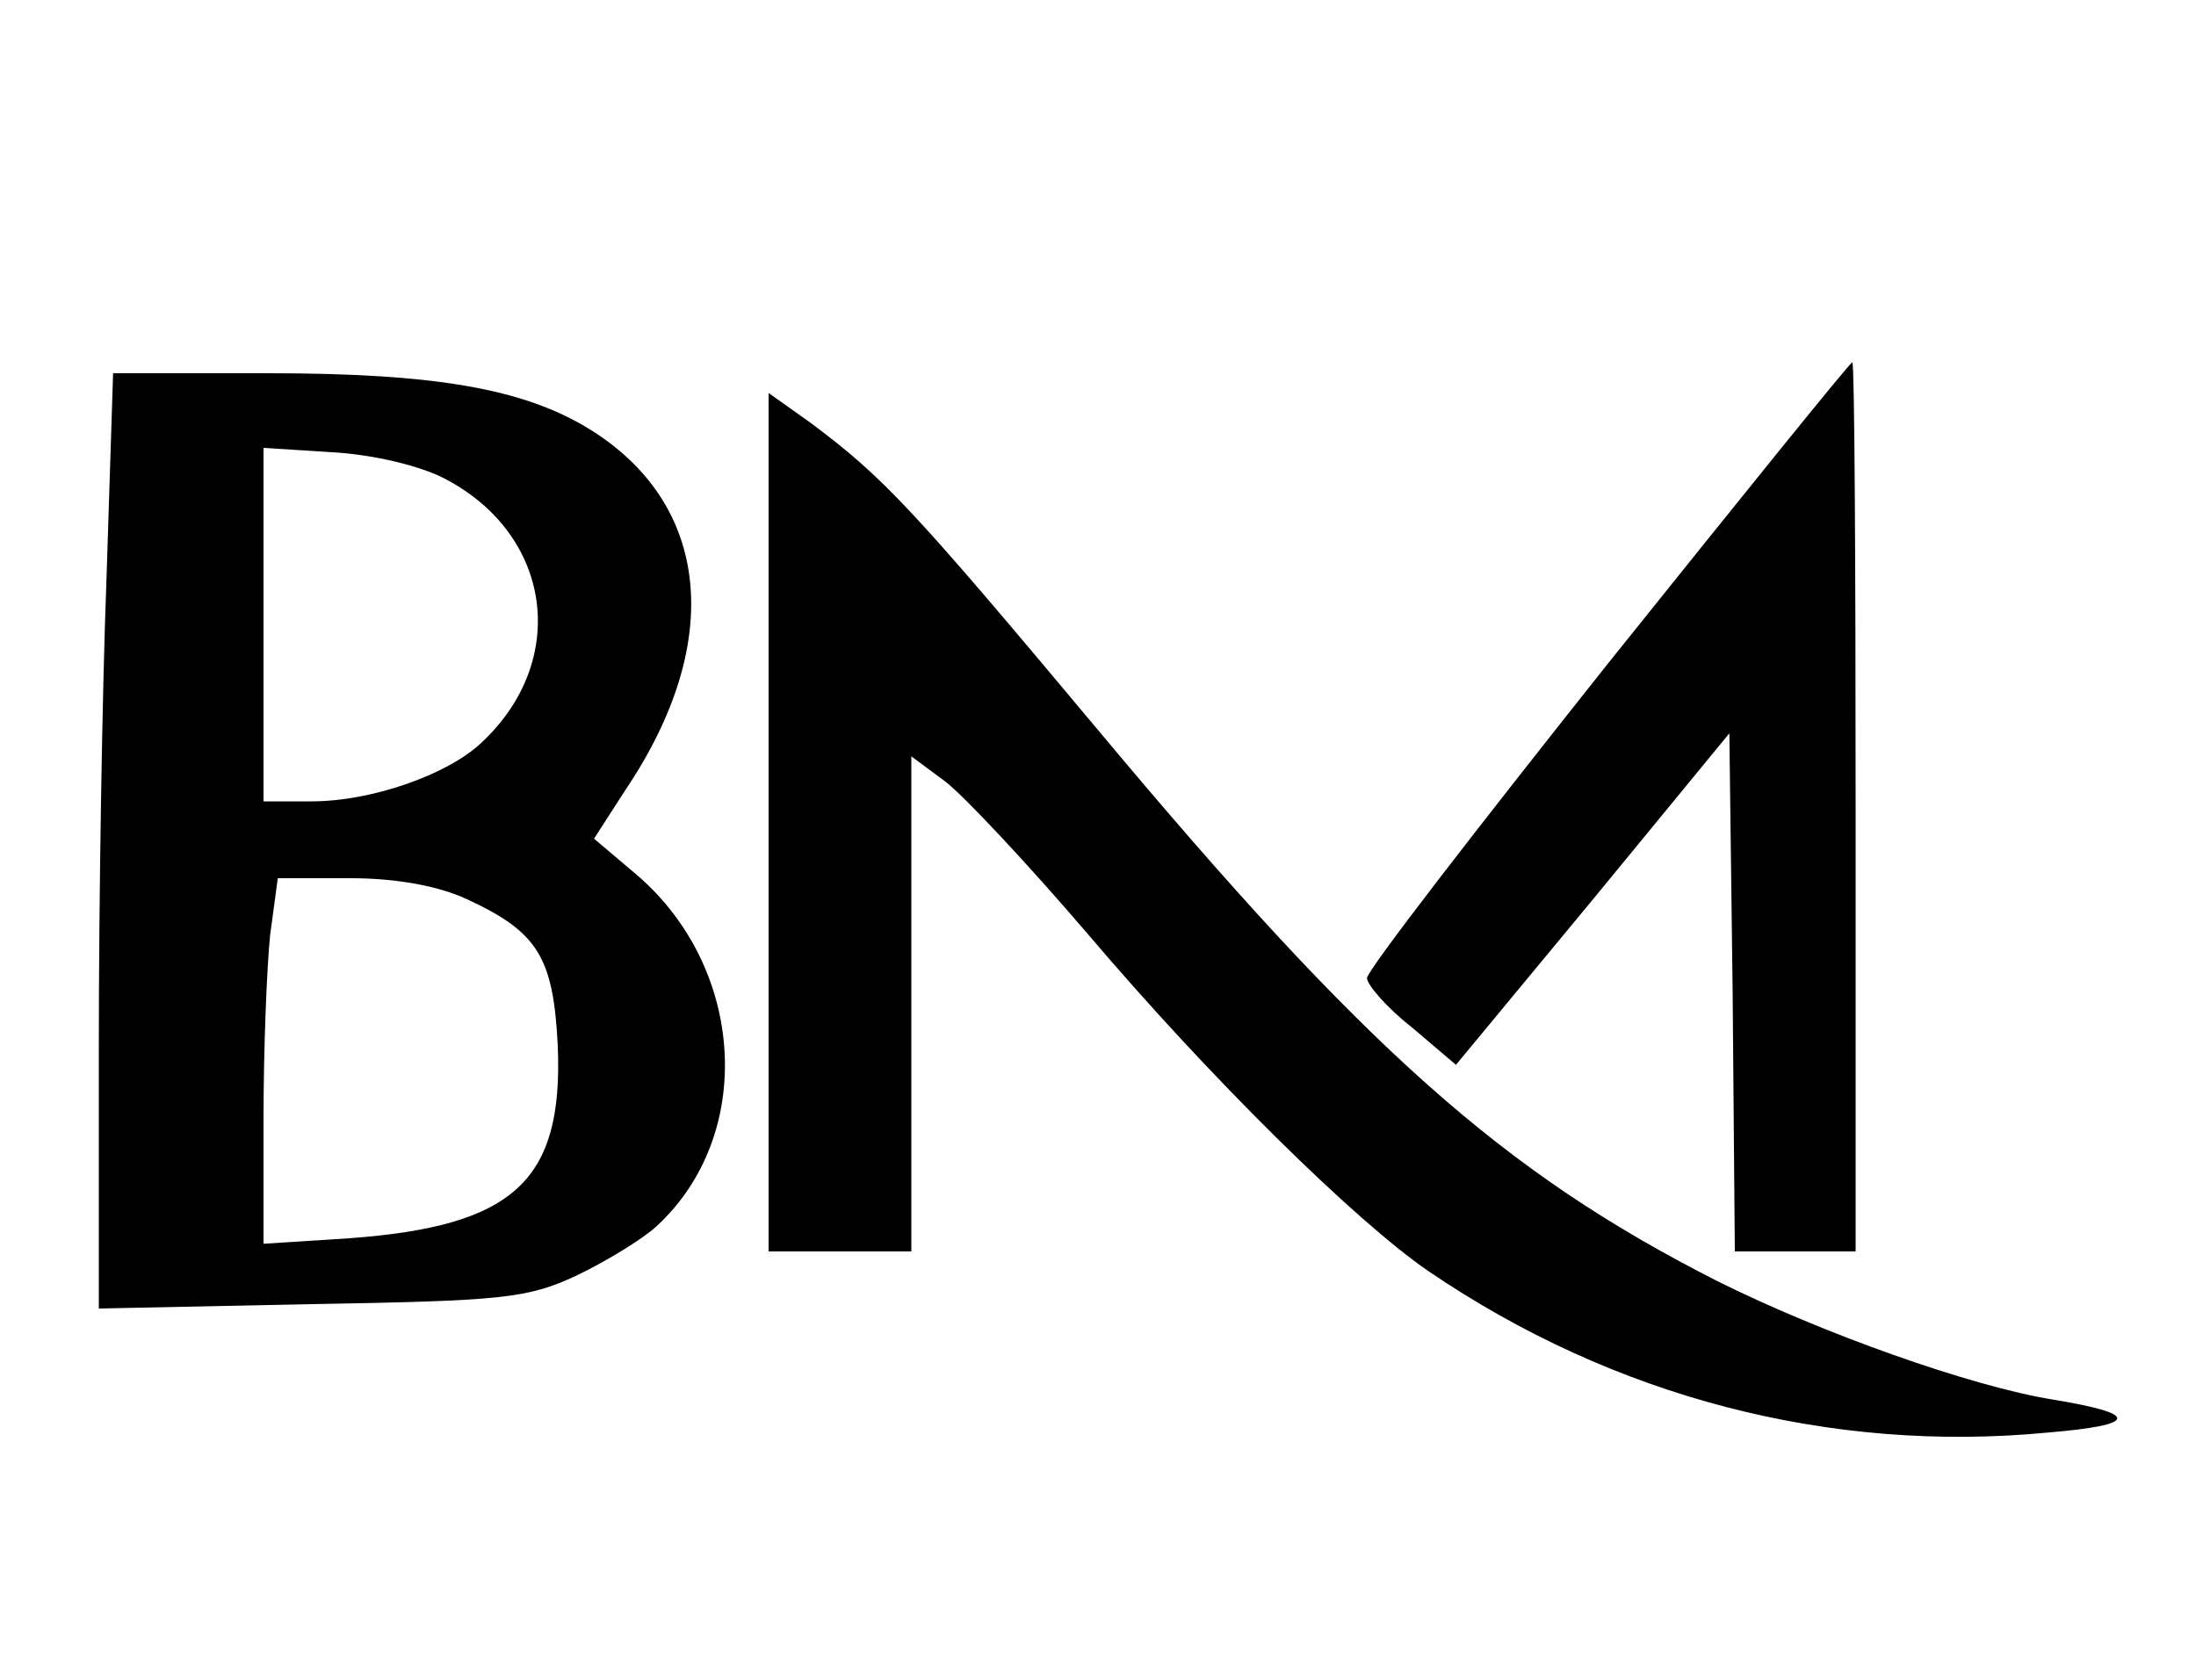 <?xml version="1.0" standalone="no"?>
<!DOCTYPE svg PUBLIC "-//W3C//DTD SVG 20010904//EN"
 "http://www.w3.org/TR/2001/REC-SVG-20010904/DTD/svg10.dtd">
<svg version="1.0" xmlns="http://www.w3.org/2000/svg"
 width="200pt" height="153pt" viewBox="0 0 200 153"
 preserveAspectRatio="xMidYMid meet">

<g transform="translate(0,153) scale(0.1,-0.1)"
fill="#000000" stroke="none">
<path d="M1464 925 c-120 -151 -219 -279 -219 -286 0 -6 18 -27 41 -45 l40
-34 125 151 124 151 3 -236 2 -236 55 0 55 0 0 405 c0 223 -1 405 -3 405 -2 0
-102 -124 -223 -275z"/>
<path d="M97 1003 c-4 -104 -7 -295 -7 -426 l0 -239 193 4 c174 3 197 5 242
26 27 13 60 33 73 45 90 83 81 235 -18 320 l-39 33 29 45 c90 134 77 260 -33
328 -60 37 -141 51 -293 51 l-141 0 -6 -187z m308 91 c98 -51 114 -166 33
-241 -31 -29 -100 -53 -154 -53 l-44 0 0 161 0 161 63 -4 c36 -2 79 -12 102
-24z m20 -383 c65 -30 79 -53 83 -134 5 -123 -40 -164 -190 -175 l-78 -5 0
114 c0 63 3 138 6 167 l7 52 66 0 c42 0 80 -7 106 -19z"/>
<path d="M700 781 l0 -391 65 0 65 0 0 225 0 226 31 -23 c17 -13 75 -75 129
-138 112 -132 244 -262 311 -308 169 -115 366 -166 564 -147 83 7 84 17 5 30
-75 12 -212 61 -306 108 -195 99 -321 211 -564 502 -169 202 -195 230 -262
280 l-38 27 0 -391z"/>
</g>
</svg>
